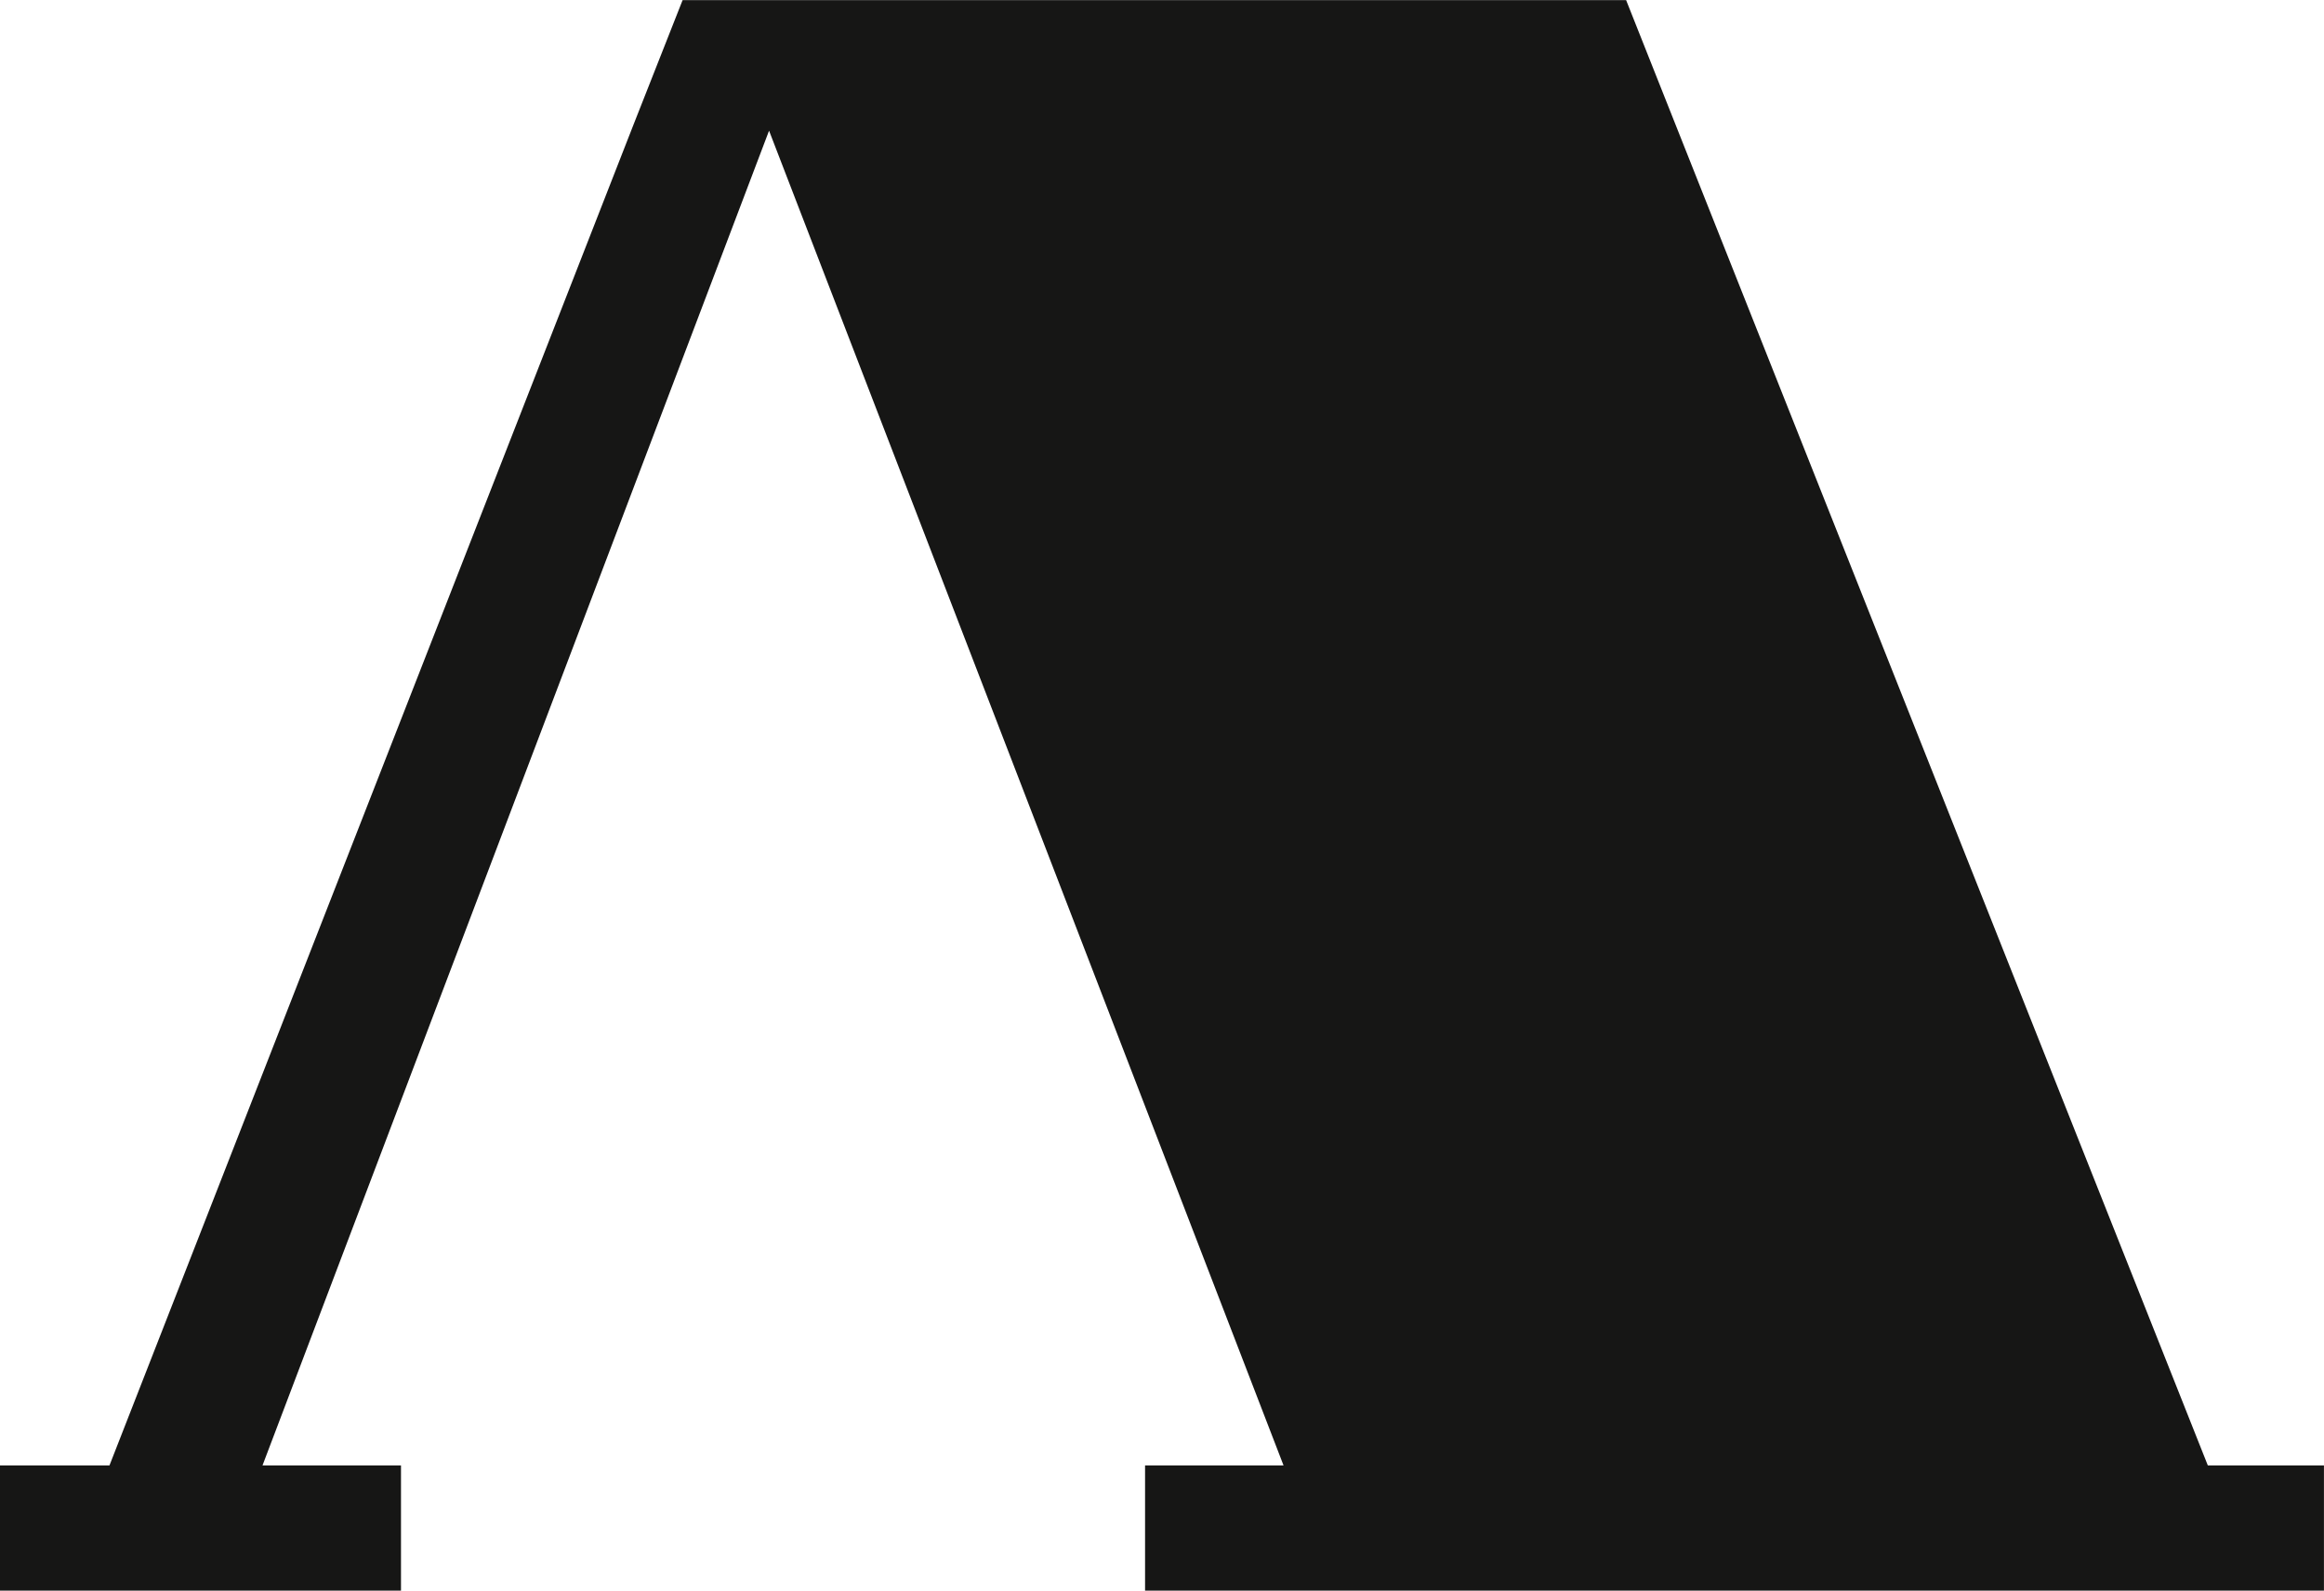 <svg xmlns="http://www.w3.org/2000/svg" width="43.63" height="29.871" viewBox="0 0 43.63 29.871"><path d="M686.1,178.9l-9.51,25.066h2.6v2.354h-7.529v-2.354h2.056l9.833-25.166h0l.927-2.352h17.713l10.921,27.518h2.18v2.354H693.159v-2.354h2.6Z" transform="translate(-671.662 -176.446)" fill="#161615"/></svg>